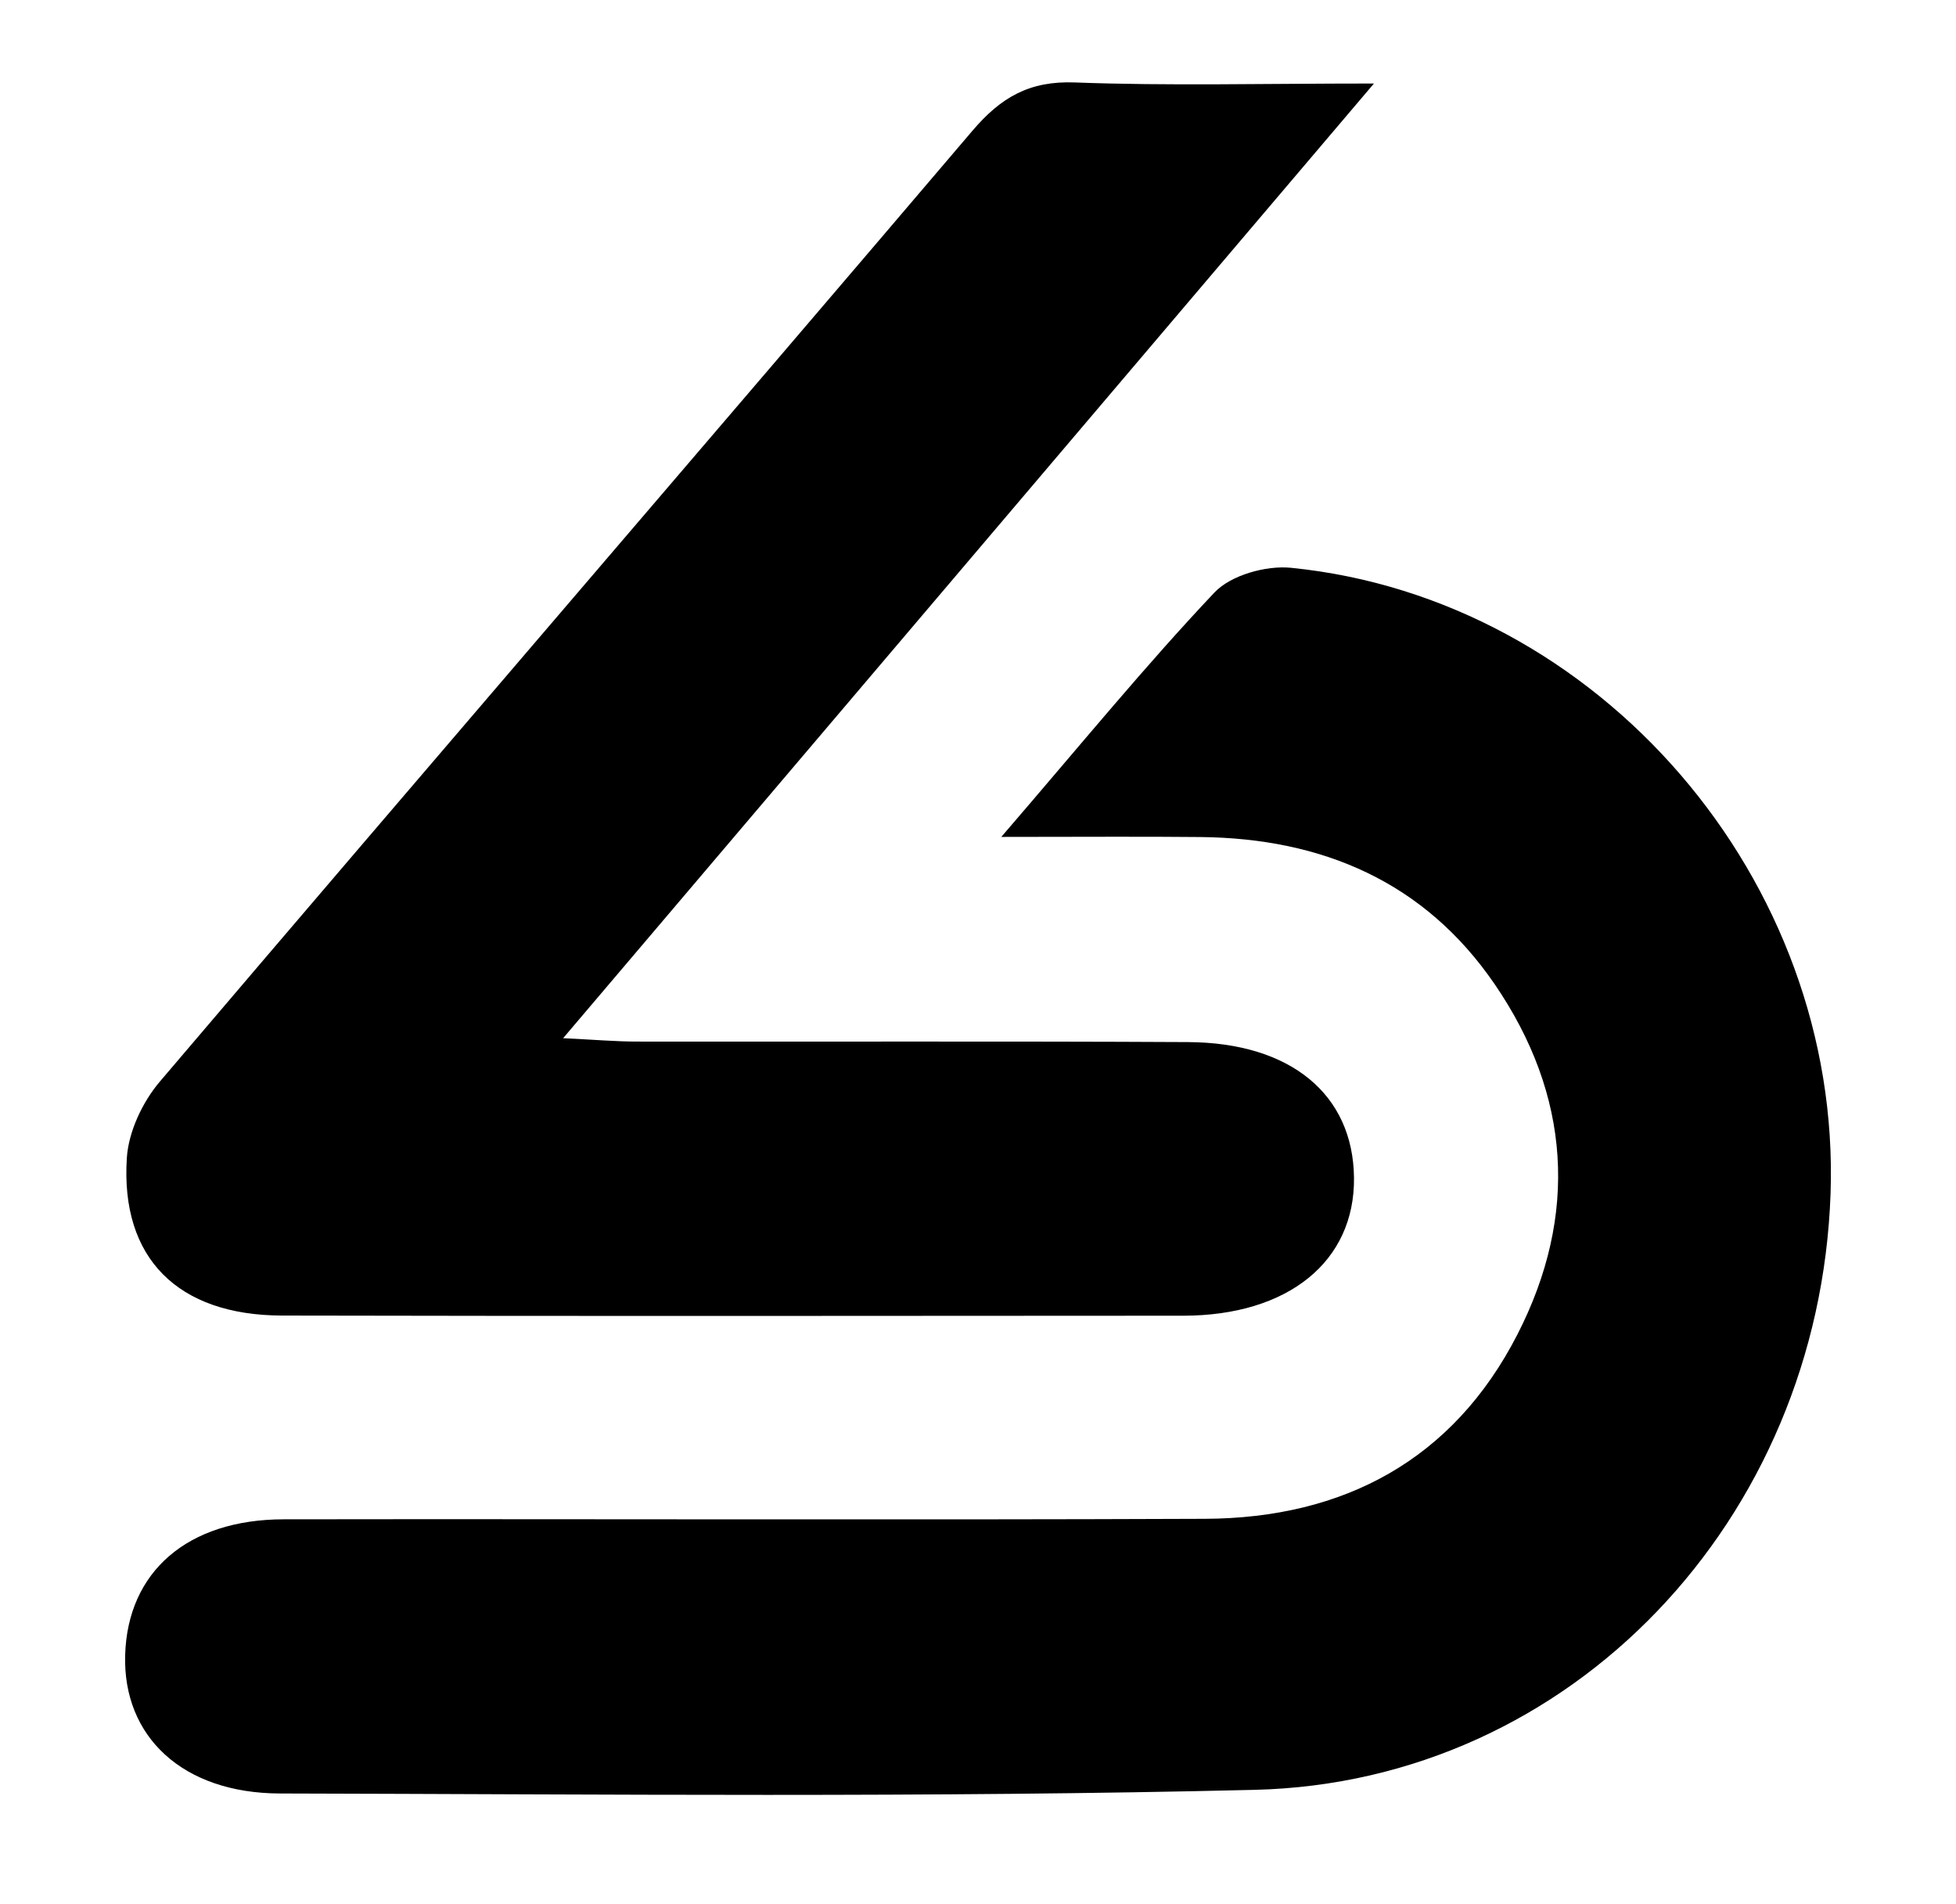 <?xml version="1.0" encoding="utf-8"?>
<!-- Generator: Adobe Illustrator 16.0.3, SVG Export Plug-In . SVG Version: 6.00 Build 0)  -->
<!DOCTYPE svg PUBLIC "-//W3C//DTD SVG 1.1//EN" "http://www.w3.org/Graphics/SVG/1.1/DTD/svg11.dtd">
<svg version="1.1" xmlns="http://www.w3.org/2000/svg" xmlns:xlink="http://www.w3.org/1999/xlink" x="0px" y="0px"
	 width="167.101px" height="162.6px" viewBox="0 0 167.101 162.6" enable-background="new 0 0 167.101 162.6" xml:space="preserve">
<g id="Capa_1">
	<g>
		<path fill-rule="evenodd" clip-rule="evenodd" d="M85.54,71.482c6.882-7.986,12.322-14.648,18.216-20.881
			c1.401-1.48,4.402-2.317,6.533-2.105c26.379,2.641,47.025,26.709,46.096,53.442c-0.967,27.843-22.102,50.276-49.181,50.934
			c-27.747,0.674-55.52,0.374-83.281,0.312c-8.342-0.018-13.435-4.878-13.231-11.825c0.209-7.116,5.323-11.582,13.539-11.593
			c26.232-0.039,52.466,0.064,78.698-0.042c11.869-0.048,21.216-5.038,26.706-15.751c5.223-10.192,4.552-20.425-1.949-29.917
			c-5.986-8.741-14.719-12.458-25.125-12.563C97.472,71.44,92.381,71.482,85.54,71.482z"/>
		<path fill-rule="evenodd" clip-rule="evenodd" d="M117.377,7.133c-23.604,27.787-46.116,54.285-69.269,81.54
			c2.677,0.128,4.479,0.286,6.28,0.289c15.705,0.022,31.409-0.039,47.114,0.044c8.786,0.046,14.091,4.493,14.17,11.581
			c0.08,7.149-5.617,11.783-14.586,11.789c-25.664,0.016-51.328,0.042-76.992-0.013c-8.903-0.019-13.814-4.904-13.258-13.466
			c0.146-2.244,1.339-4.777,2.822-6.521C36.74,65.259,59.987,38.285,83.071,11.172c2.441-2.867,4.876-4.275,8.748-4.13
			C99.787,7.343,107.775,7.133,117.377,7.133z"/>
	</g>
</g>
<g id="Capa_2">
</g>
</svg>
